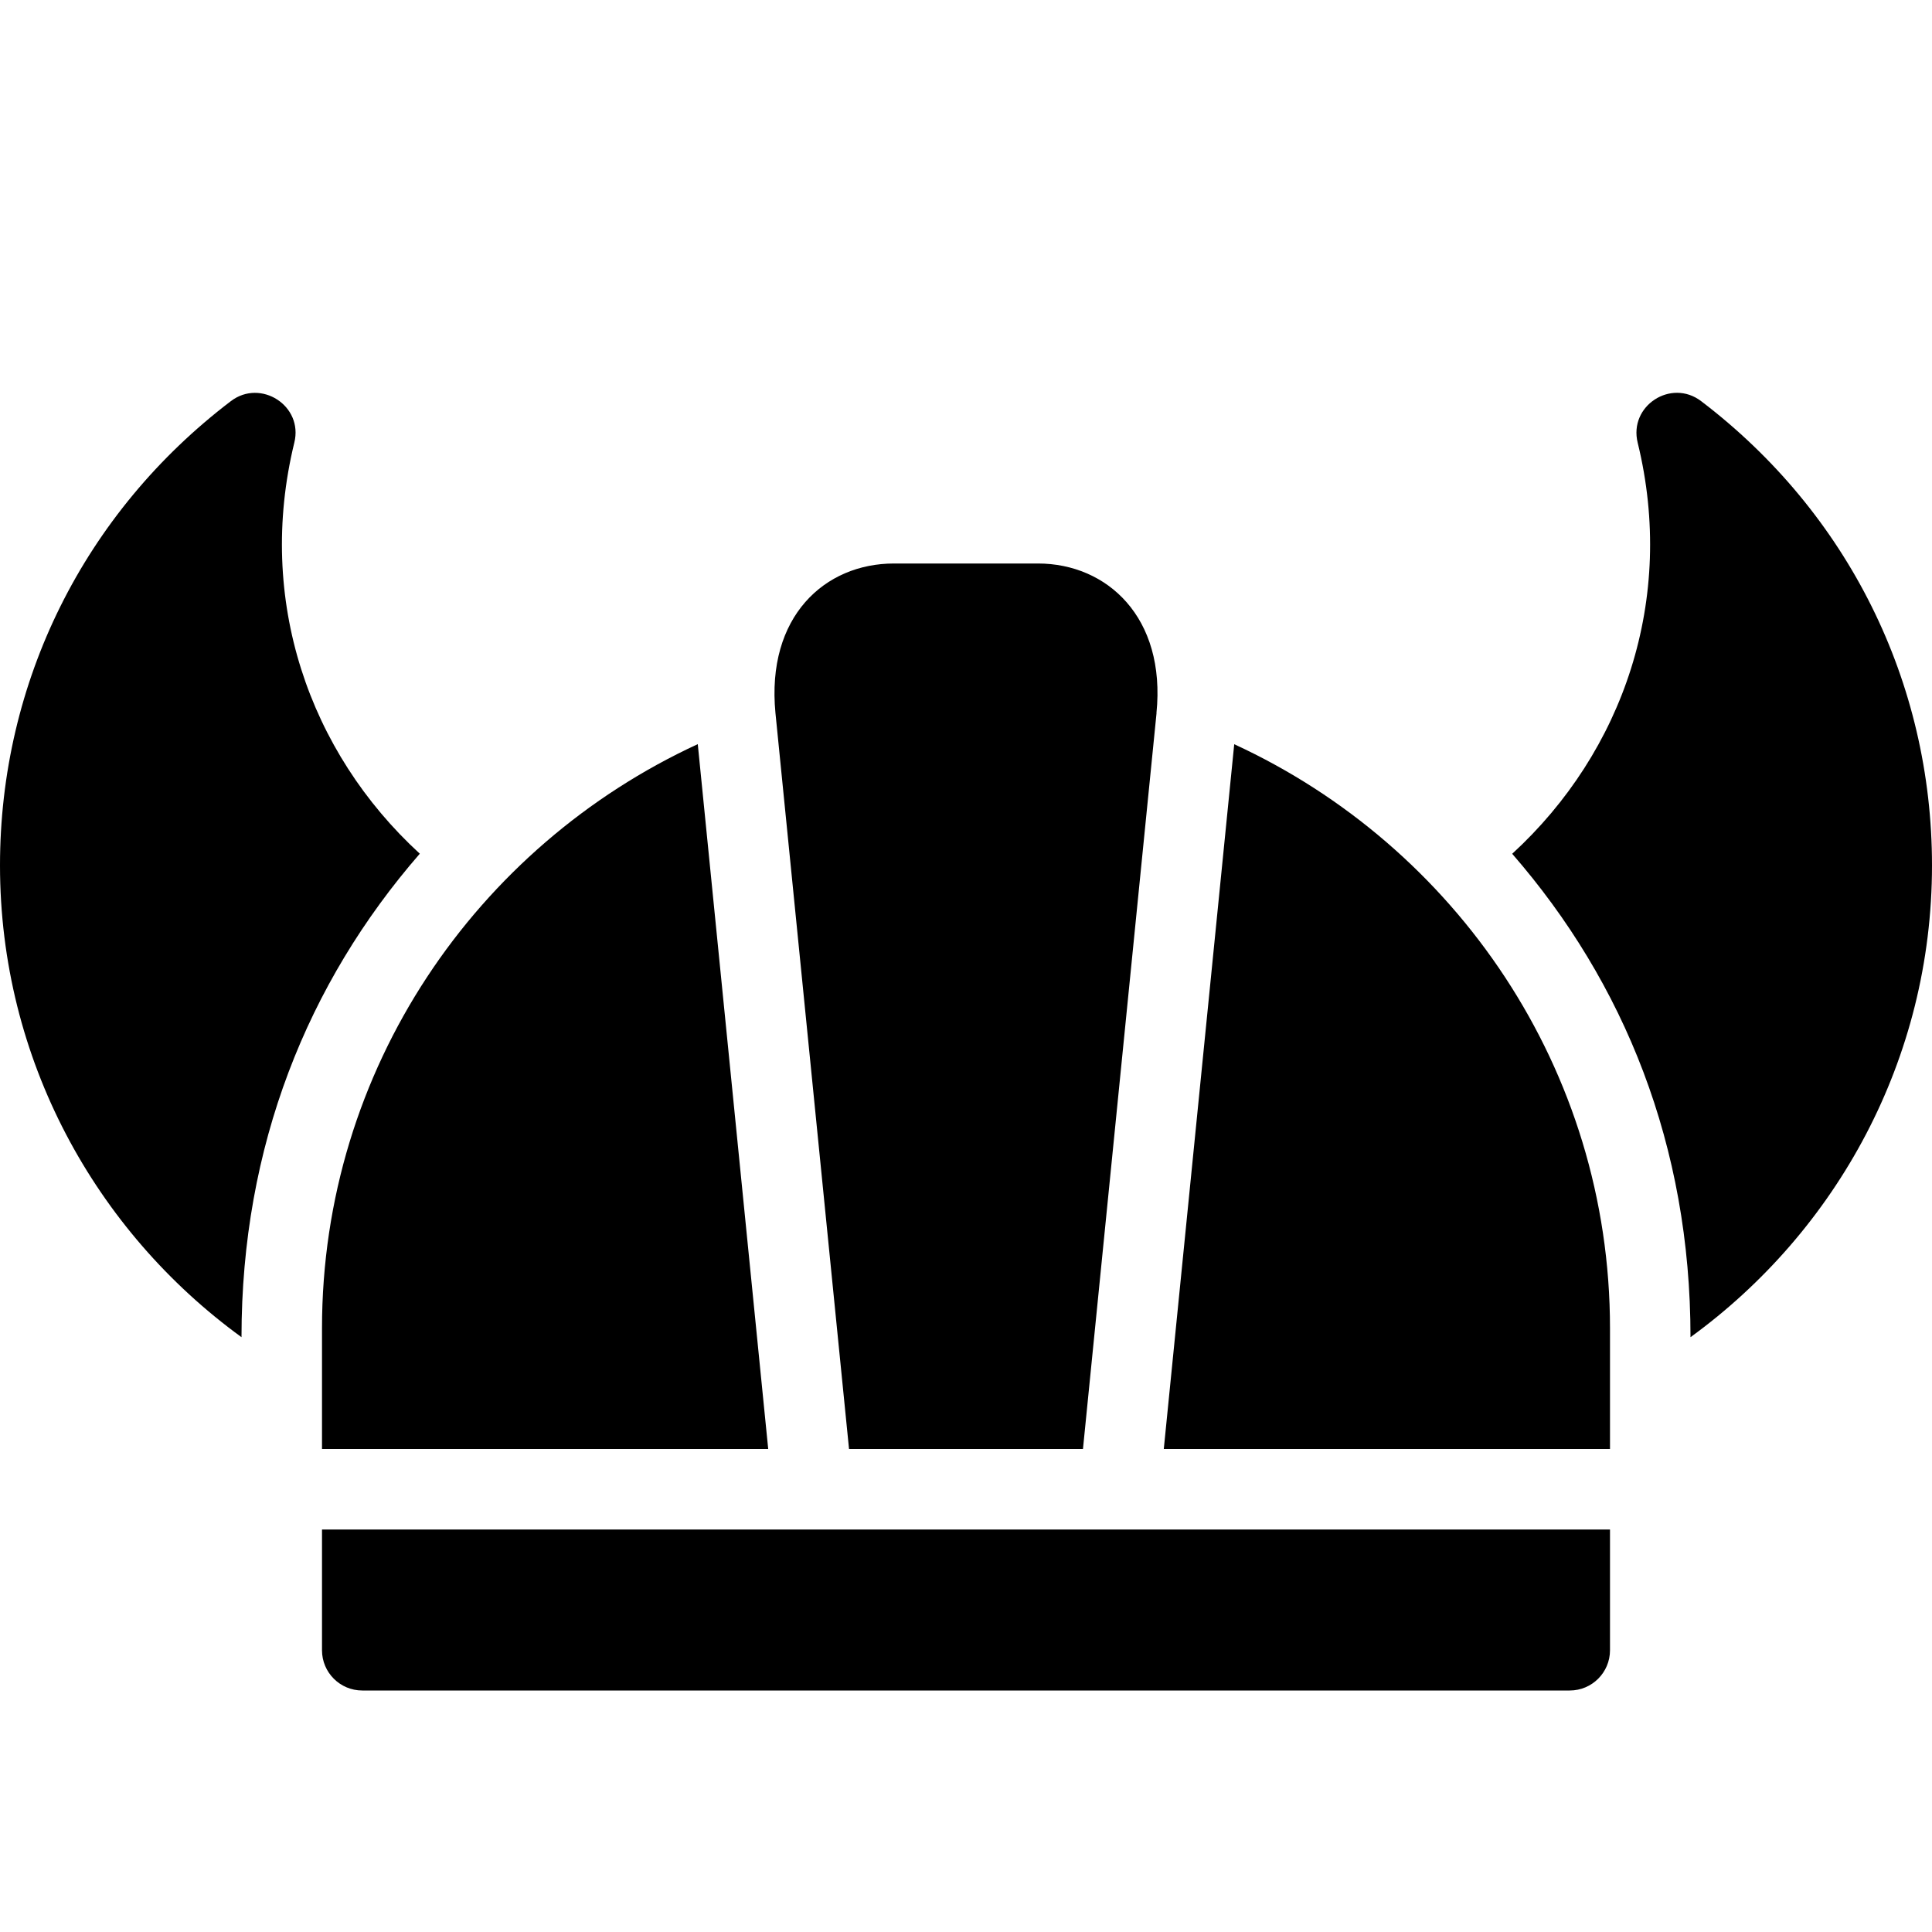 <?xml version="1.0" encoding="utf-8"?>
<!-- Generator: Adobe Illustrator 19.2.0, SVG Export Plug-In . SVG Version: 6.00 Build 0)  -->
<svg version="1.1" xmlns="http://www.w3.org/2000/svg" xmlns:xlink="http://www.w3.org/1999/xlink" x="0px" y="0px" width="24px"
	 height="24px" viewBox="0 0 24 24" enable-background="new 0 0 24 24" xml:space="preserve">
<g id="Filled_Icons">
	<g>
		<path d="M3.656,5.499C3.77,5.04,3.238,4.701,2.868,4.983C1.045,6.37,0,8.472,0,10.75c0,2.409,1.186,4.542,3,5.861
			c0-2.372,0.819-4.401,2.215-6.006C3.839,9.343,3.18,7.451,3.656,5.499z"/>
		<path d="M21.132,4.983c-0.374-0.284-0.901,0.059-0.788,0.517c0.475,1.94-0.176,3.837-1.559,5.106
			C20.178,12.207,21,14.233,21,16.611c1.815-1.319,3-3.452,3-5.861C24,8.472,22.955,6.37,21.132,4.983z"/>
		<path d="M4,20.5C4,20.776,4.224,21,4.5,21h15c0.276,0,0.5-0.224,0.5-0.5V19H4V20.5z"/>
		<path d="M4,18h5.543L8.668,9.244C5.919,10.512,4,13.28,4,16.5V18z"/>
		<path d="M9.633,8.858L10.547,18h2.906l0.914-9.142h-0.001C14.486,7.666,13.749,7,12.894,7h-1.789
			C10.246,7,9.517,7.659,9.633,8.858L9.633,8.858z"/>
		<path d="M15.332,9.245L14.457,18H20v-1.5C20,13.28,18.081,10.512,15.332,9.245z"/>
	</g>
</g>
<g id="invisible_shape">
	<rect fill="none" width="24" height="24"/>
</g>
</svg>
